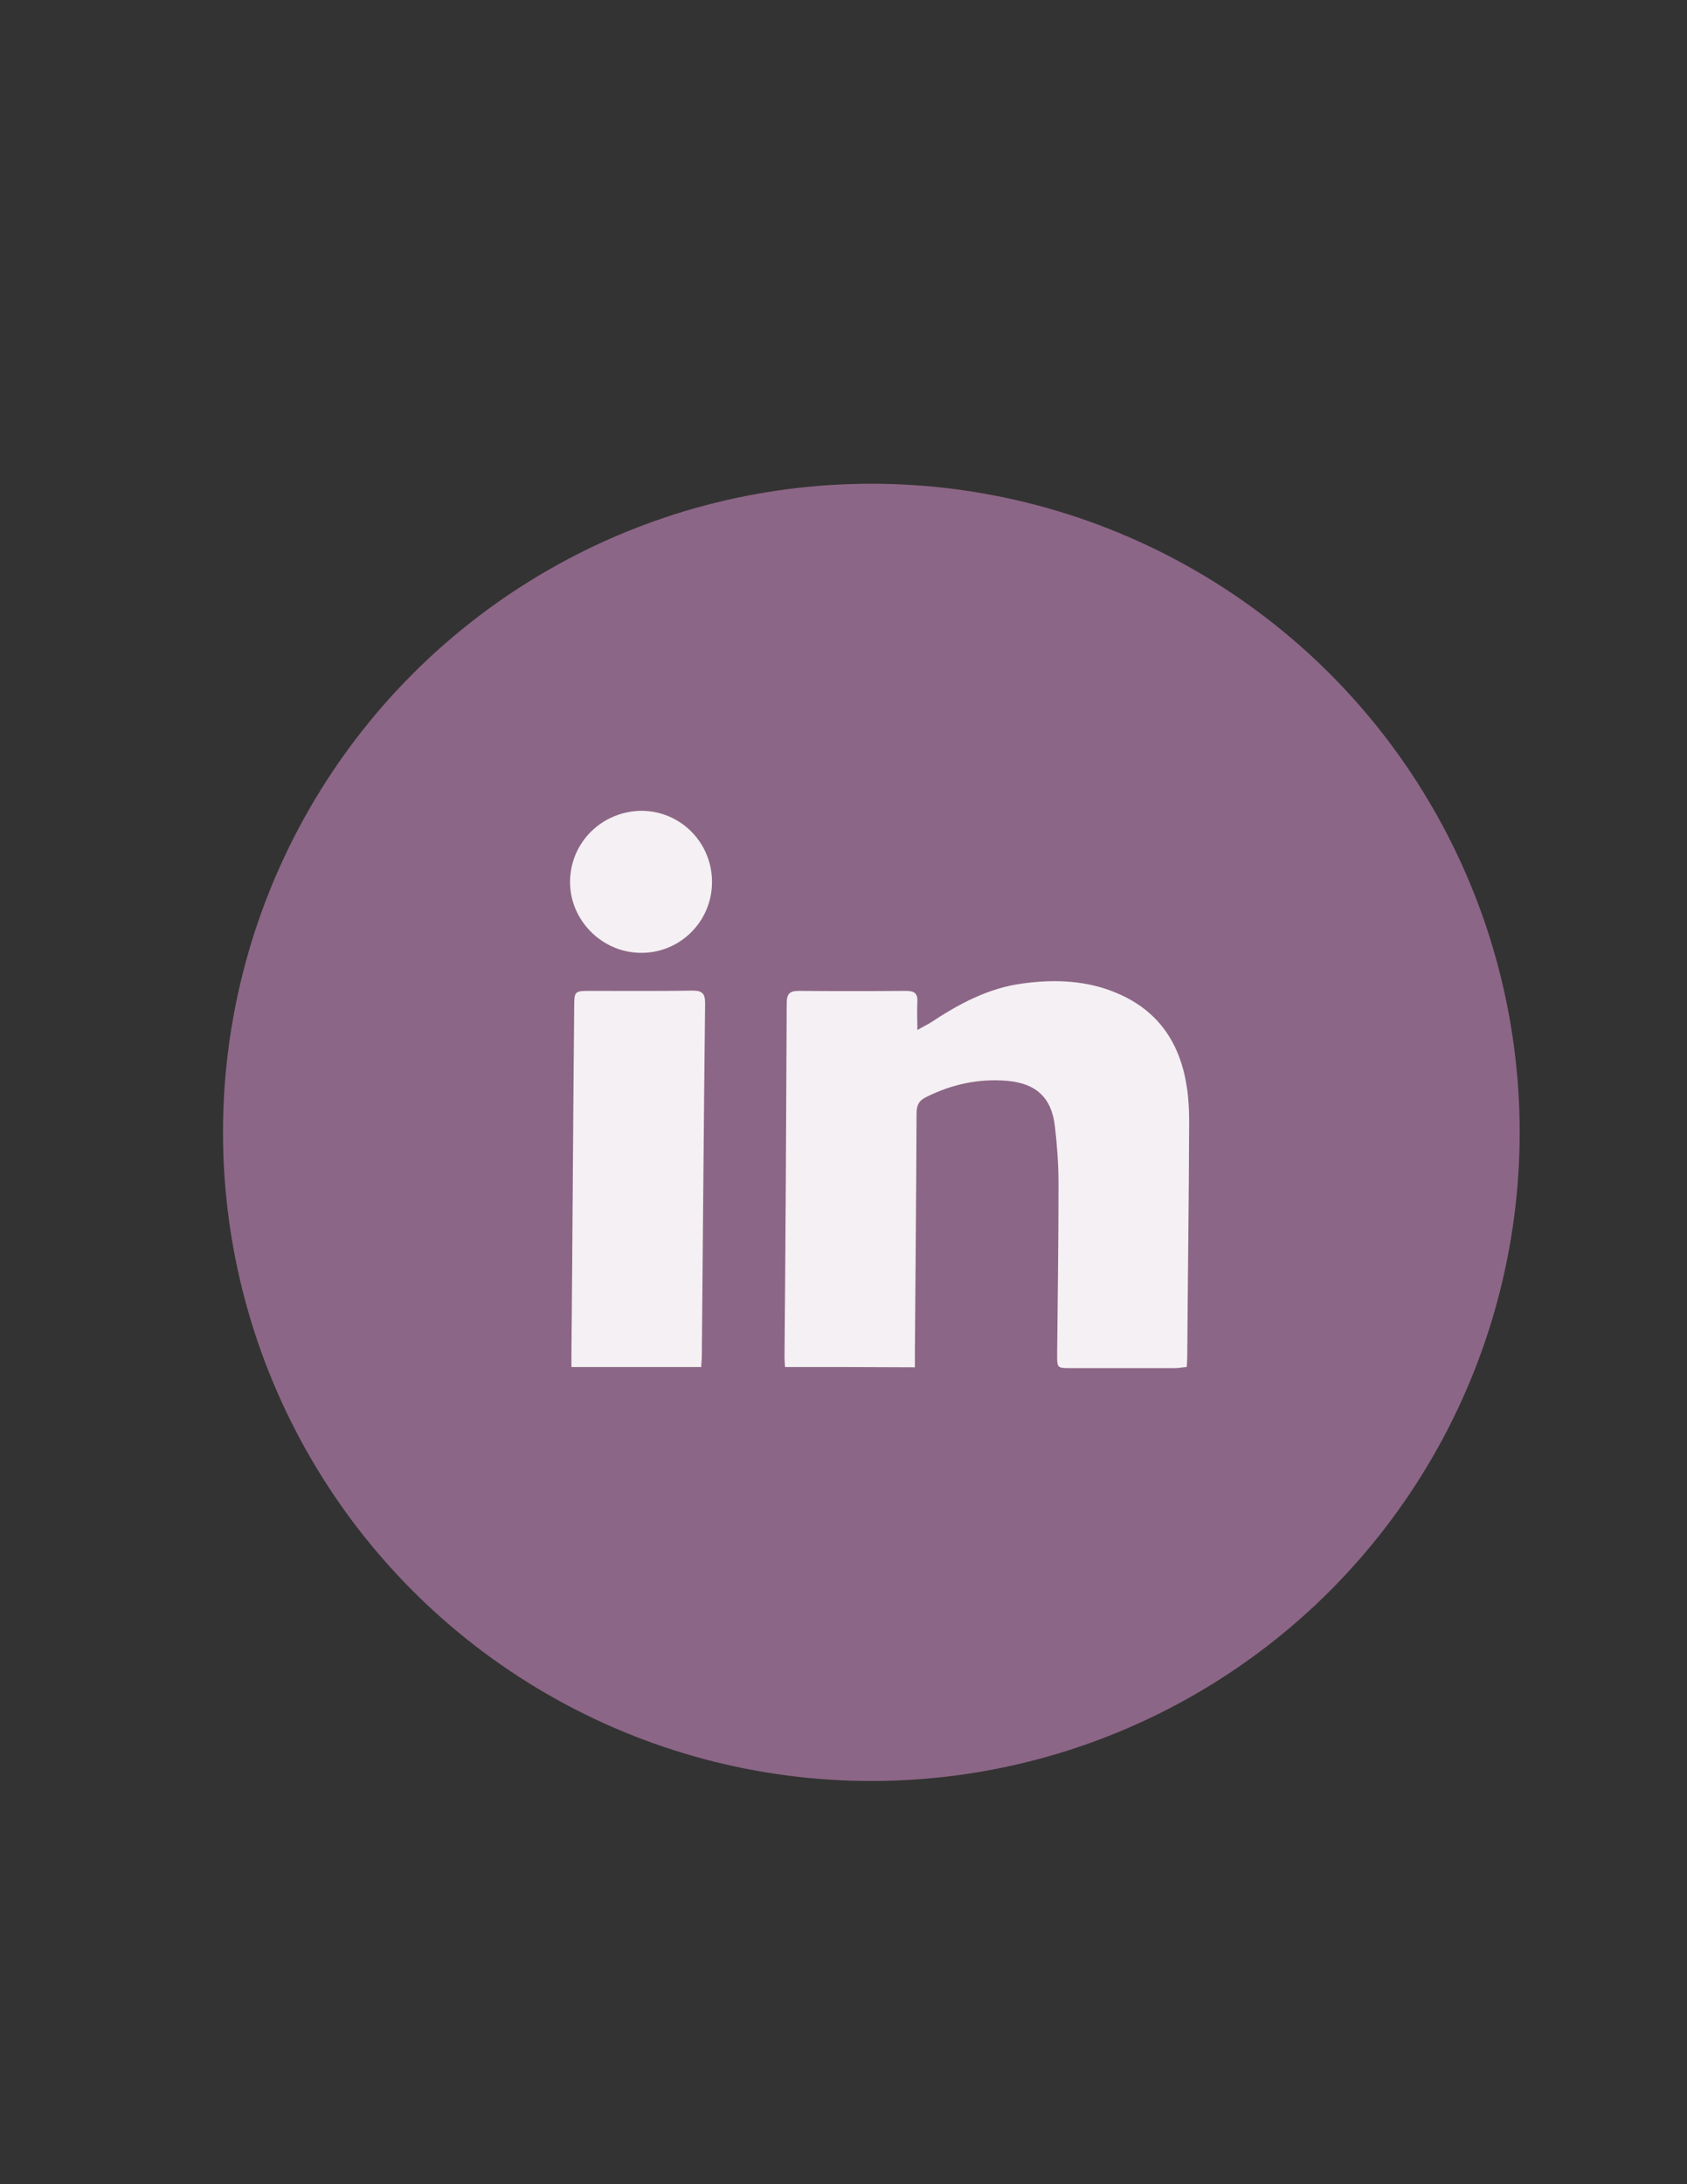 <?xml version="1.0" encoding="utf-8"?>
<!-- Generator: Adobe Illustrator 21.1.0, SVG Export Plug-In . SVG Version: 6.00 Build 0)  -->
<svg version="1.1" id="Layer_1" xmlns="http://www.w3.org/2000/svg" xmlns:xlink="http://www.w3.org/1999/xlink" x="0px" y="0px"
	 viewBox="0 0 612 792" style="enable-background:new 0 0 612 792;" xml:space="preserve">
<rect x="0" y="0" width="612" height="792" fill="#333333" stroke="none"/>
<style type="text/css">
	.st0{display:none;}
	.st1{display:inline;fill:none;stroke:#000000;stroke-width:0.326;stroke-miterlimit:10;}
	.st2{fill:#8C6686;}
	.st3{opacity:0.9;fill:#FFFFFF;enable-background:new    ;}
</style>
<g id="Layer_2" class="st0">
	<rect x="-50.6" y="310" class="st1" width="2665.5" height="199.8"/>
</g>
<circle class="st2" cx="316.1" cy="410.6" r="235.2"/>
<g>
	<path class="st3" d="M284.8,495.7c-0.1-1.4-0.2-2.5-0.2-3.6c0.4-42.9,0.6-85.6,0.8-128.5c0-3.3,1.2-4.3,4.3-4.3c13,0.1,26,0.1,39,0
		c3.1,0,4.3,1,4.1,4.1c-0.2,3,0,6.1,0,10.1c2-1.2,3.3-1.8,4.5-2.5c10.4-6.9,21.3-12.8,33.8-14.4c11.7-1.6,23.4-1.1,34.3,3.6
		c15.2,6.5,22.9,18.5,25.2,34.3c0.6,4,0.8,8.2,0.8,12.2c-0.1,28.5-0.5,57-0.7,85.5c0,1.1-0.1,2.2-0.2,3.5c-1.6,0.1-2.9,0.4-4.3,0.4
		c-12.6,0-25.3,0-37.9,0c-4.8,0-4.8-0.1-4.8-4.8c0.2-20.7,0.5-41.4,0.5-62c0-7-0.5-14-1.3-20.8c-1.2-10.6-6.9-15.7-17.5-16.6
		c-10.2-0.8-19.7,1.2-29,5.8c-2.8,1.3-3.7,3-3.7,6.1c-0.1,29-0.4,57.9-0.6,86.9c0,1.6,0,3.1,0,5.1
		C316,495.7,300.6,495.7,284.8,495.7z"/>
	<path class="st3" d="M254.4,495.7c-15.7,0-31.1,0-47.1,0c0-1.7,0-3.1,0-4.6c0.4-41.9,0.6-83.9,1-125.8c0-5.9,0.1-6,5.9-6
		c12.4,0,24.8,0.1,37.1-0.1c3.5,0,4.5,1.1,4.5,4.6c-0.5,42.6-0.8,85.4-1.2,128C254.6,493.1,254.4,494.3,254.4,495.7z"/>
	<path class="st3" d="M258.3,320c-0.1,14.3-11.8,25.8-26.1,25.5c-14-0.2-25.6-12-25.4-26C207,305.2,218.6,294,233,294
		C247.1,294.2,258.4,305.7,258.3,320z"/>
</g>
</svg>
